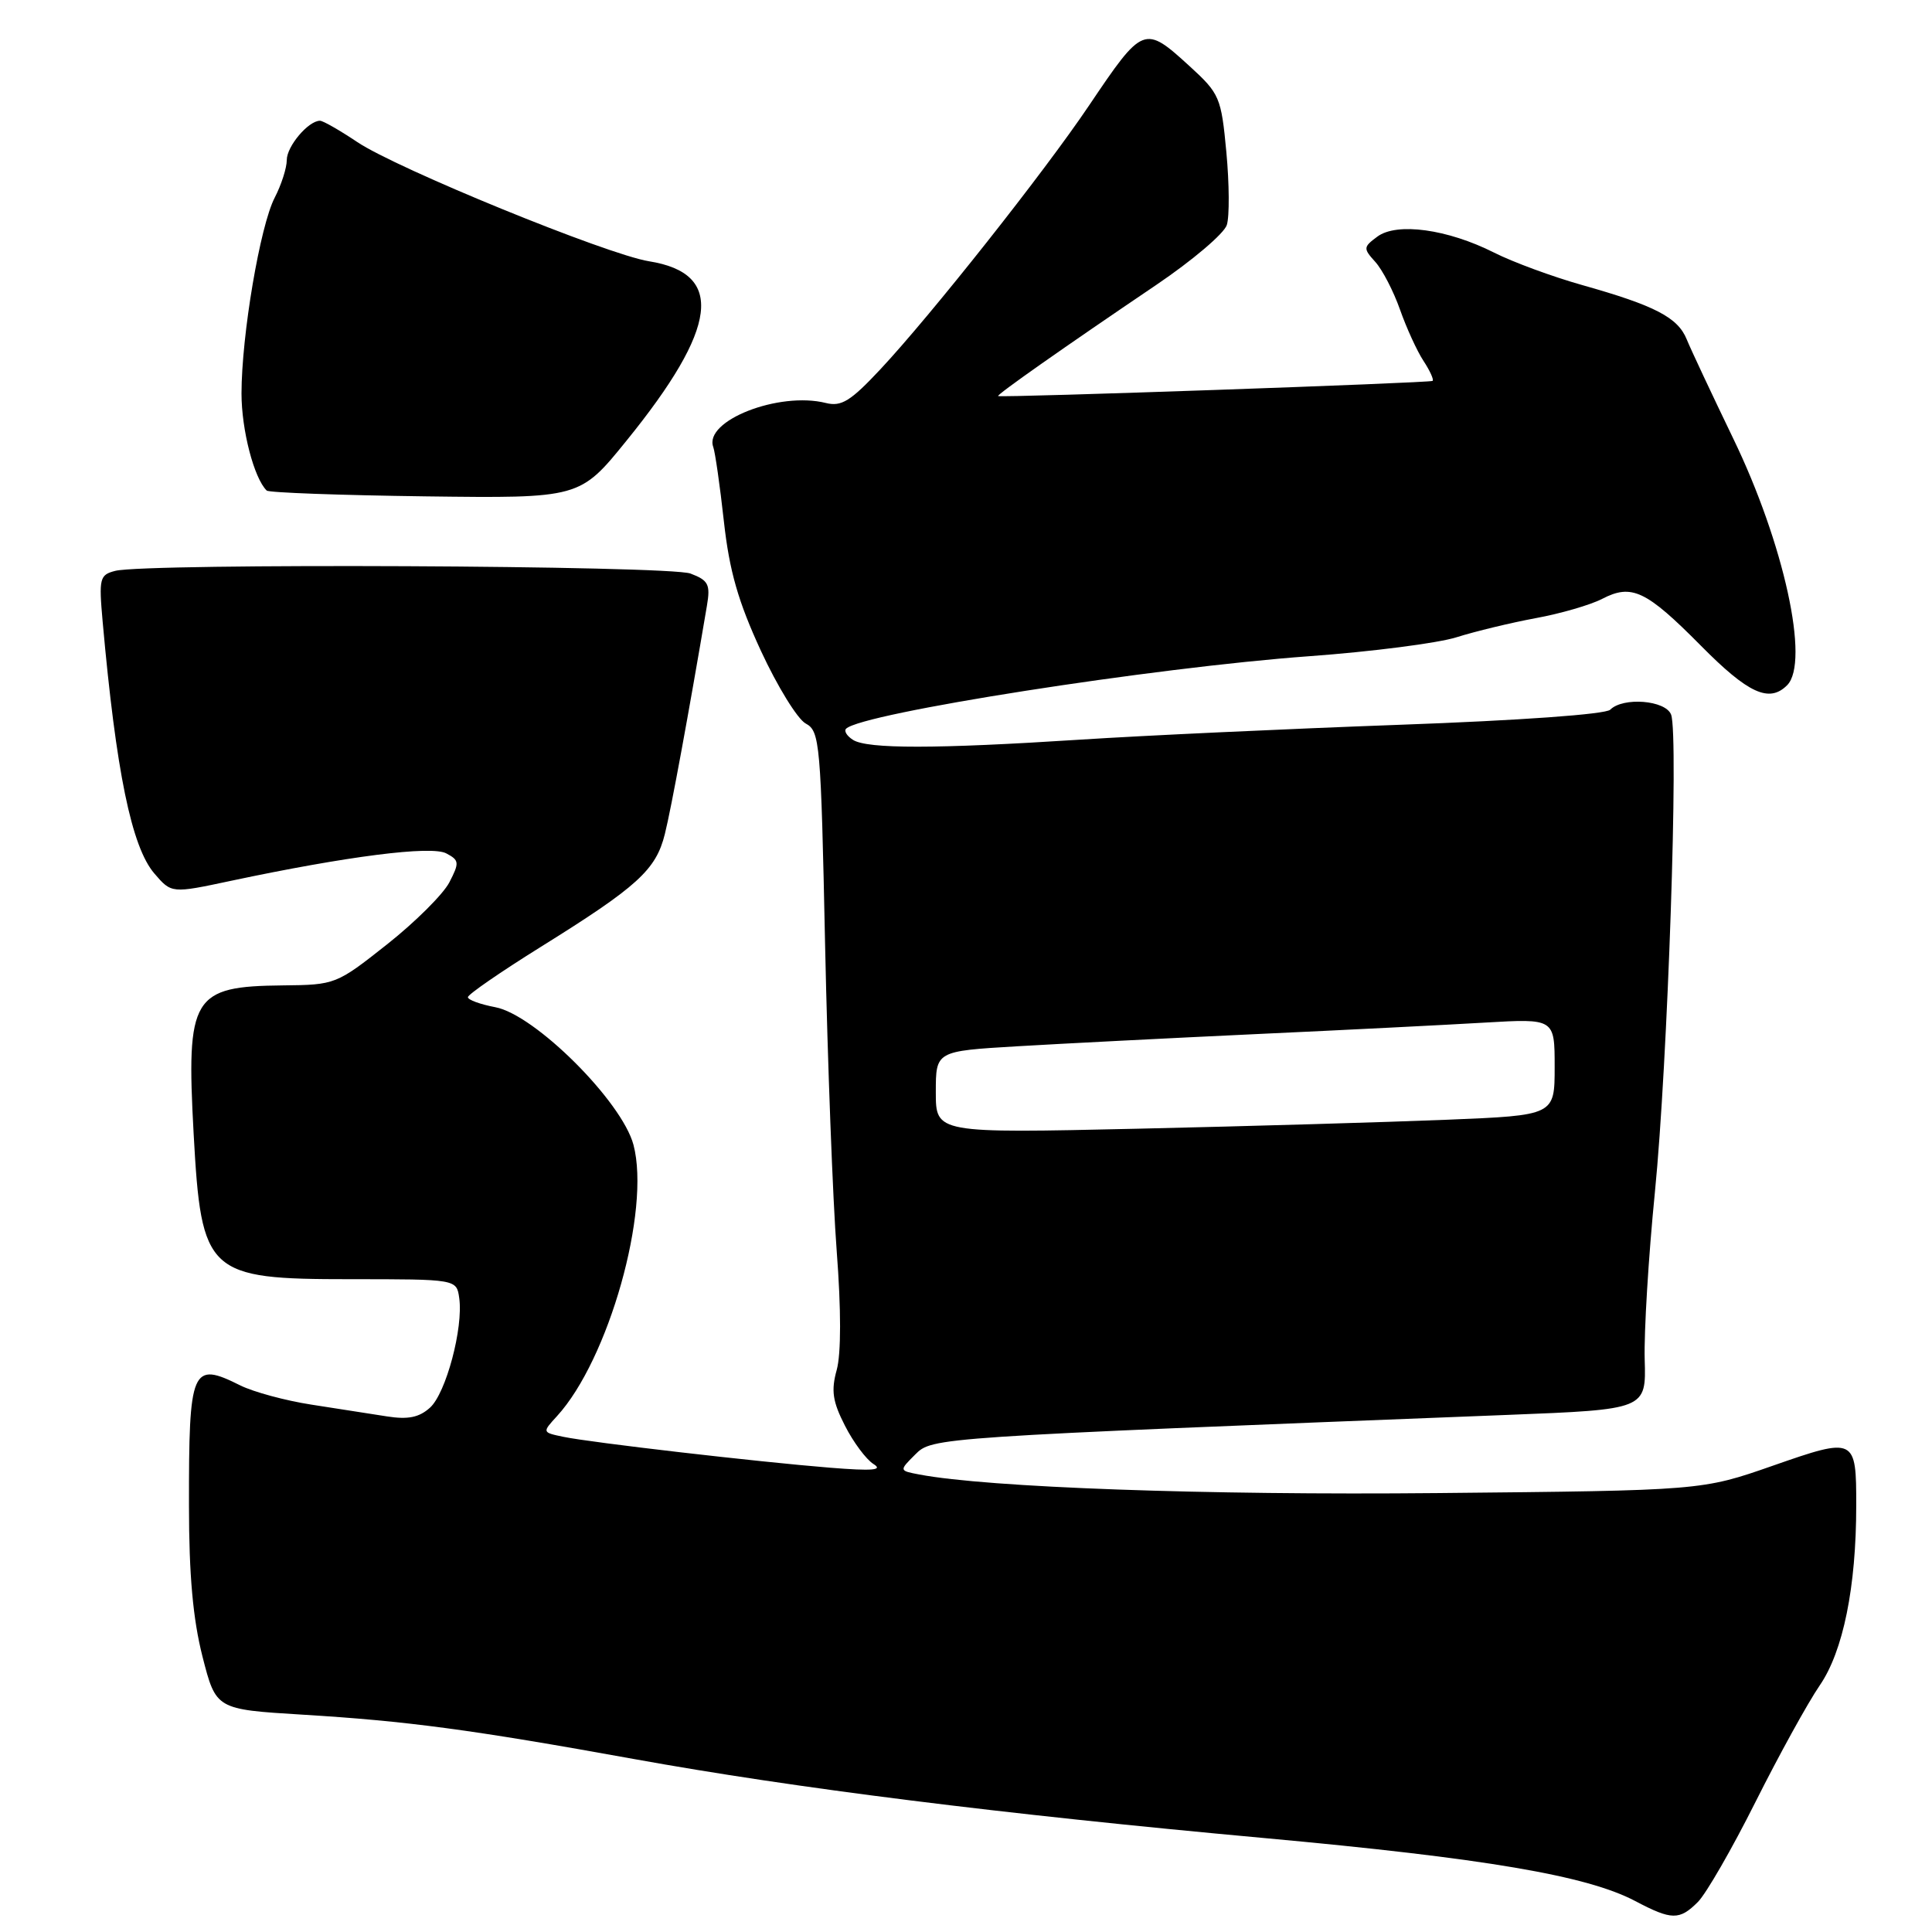 <?xml version="1.0" encoding="UTF-8" standalone="no"?>
<!DOCTYPE svg PUBLIC "-//W3C//DTD SVG 1.1//EN" "http://www.w3.org/Graphics/SVG/1.1/DTD/svg11.dtd" >
<svg xmlns="http://www.w3.org/2000/svg" xmlns:xlink="http://www.w3.org/1999/xlink" version="1.1" viewBox="0 0 256 256">
 <g >
 <path fill="currentColor"
d=" M 224.98 252.02 C 226.07 250.93 229.51 244.96 232.61 238.77 C 235.72 232.57 239.55 225.62 241.12 223.33 C 244.23 218.81 245.96 210.29 245.96 199.50 C 245.97 190.47 245.83 190.40 234.92 194.21 C 225.50 197.50 225.50 197.50 190.50 197.84 C 159.75 198.14 130.87 197.10 121.82 195.38 C 119.13 194.87 119.13 194.87 121.26 192.74 C 123.54 190.46 123.48 190.47 199.81 187.48 C 218.13 186.76 218.13 186.76 217.93 180.13 C 217.83 176.48 218.43 166.53 219.28 158.00 C 220.98 140.97 222.46 97.37 221.43 94.69 C 220.70 92.78 215.07 92.33 213.36 94.04 C 212.75 94.65 201.31 95.47 185.41 96.04 C 170.61 96.58 151.57 97.46 143.09 98.01 C 124.01 99.24 114.94 99.25 113.03 98.04 C 112.22 97.53 111.81 96.86 112.11 96.56 C 114.17 94.50 152.83 88.45 173.50 86.95 C 181.75 86.35 190.53 85.22 193.00 84.44 C 195.47 83.66 200.19 82.52 203.48 81.91 C 206.77 81.31 210.73 80.16 212.28 79.36 C 216.21 77.32 218.11 78.22 225.39 85.57 C 231.65 91.90 234.43 93.17 236.80 90.80 C 239.84 87.76 236.39 71.99 229.64 58.06 C 226.82 52.21 224.05 46.32 223.50 44.97 C 222.32 42.06 219.29 40.49 209.64 37.77 C 205.71 36.66 200.46 34.73 197.97 33.47 C 191.80 30.36 185.09 29.44 182.51 31.35 C 180.63 32.74 180.62 32.92 182.24 34.71 C 183.18 35.75 184.65 38.59 185.51 41.03 C 186.37 43.47 187.77 46.53 188.62 47.82 C 189.47 49.11 190.01 50.31 189.83 50.47 C 189.52 50.74 132.77 52.72 132.26 52.48 C 131.99 52.34 140.88 46.09 153.20 37.76 C 157.99 34.52 162.20 30.95 162.56 29.81 C 162.92 28.68 162.89 24.34 162.50 20.17 C 161.82 12.90 161.61 12.41 157.65 8.79 C 151.62 3.28 151.47 3.34 144.29 14.00 C 138.33 22.85 123.38 41.74 116.65 48.94 C 112.71 53.15 111.49 53.91 109.44 53.40 C 103.23 51.84 93.24 55.74 94.51 59.23 C 94.76 59.93 95.40 64.37 95.92 69.10 C 96.65 75.67 97.81 79.71 100.83 86.25 C 103.01 90.96 105.68 95.29 106.76 95.87 C 108.64 96.88 108.77 98.38 109.33 125.22 C 109.66 140.77 110.35 159.03 110.87 165.80 C 111.46 173.51 111.46 179.37 110.87 181.52 C 110.11 184.26 110.32 185.71 111.96 188.91 C 113.07 191.10 114.78 193.39 115.74 193.99 C 117.06 194.81 115.64 194.93 110.00 194.48 C 100.33 193.70 78.33 191.15 74.67 190.39 C 71.83 189.80 71.83 189.80 73.80 187.65 C 80.65 180.17 86.23 160.38 83.94 151.70 C 82.42 145.95 70.88 134.44 65.63 133.46 C 63.64 133.08 62.00 132.49 62.00 132.13 C 62.00 131.77 66.33 128.79 71.62 125.49 C 84.50 117.47 86.92 115.27 88.10 110.50 C 88.94 107.15 91.28 94.40 93.67 80.27 C 94.15 77.44 93.87 76.90 91.50 76.00 C 88.67 74.92 19.45 74.60 15.28 75.64 C 13.20 76.17 13.09 76.61 13.60 82.35 C 15.38 102.24 17.43 112.23 20.46 115.75 C 22.73 118.39 22.73 118.39 30.62 116.71 C 45.99 113.45 57.17 112.02 59.14 113.08 C 60.86 113.99 60.89 114.31 59.54 116.92 C 58.73 118.48 55.02 122.18 51.29 125.13 C 44.58 130.44 44.42 130.50 37.50 130.57 C 25.46 130.69 24.66 132.01 25.66 150.26 C 26.68 168.80 27.44 169.50 46.41 169.50 C 60.50 169.50 60.50 169.50 60.85 172.00 C 61.41 175.94 59.10 184.60 56.98 186.52 C 55.54 187.82 54.07 188.12 51.27 187.68 C 49.20 187.35 44.69 186.65 41.26 186.12 C 37.82 185.59 33.59 184.44 31.85 183.58 C 25.39 180.35 25.02 181.21 25.04 199.50 C 25.04 208.69 25.57 214.55 26.83 219.50 C 28.62 226.50 28.62 226.50 40.06 227.20 C 53.90 228.04 62.39 229.17 84.00 233.08 C 105.35 236.94 132.58 240.36 167.50 243.55 C 196.79 246.23 210.27 248.52 216.68 251.90 C 221.51 254.45 222.54 254.46 224.98 252.02 Z  M 83.01 58.40 C 95.17 43.41 96.07 36.23 86.00 34.62 C 80.44 33.73 52.55 22.33 47.32 18.81 C 45.02 17.27 42.81 16.00 42.40 16.00 C 40.86 16.00 38.00 19.38 38.00 21.20 C 38.00 22.25 37.28 24.49 36.40 26.19 C 34.46 29.94 32.01 44.41 32.00 52.13 C 32.00 56.98 33.66 63.37 35.34 65.00 C 35.62 65.28 45.07 65.62 56.34 65.77 C 76.83 66.03 76.83 66.03 83.01 58.40 Z  M 124.00 144.72 C 124.00 139.28 124.00 139.28 134.75 138.64 C 140.66 138.29 154.95 137.56 166.50 137.02 C 178.05 136.49 191.66 135.80 196.75 135.50 C 206.00 134.96 206.00 134.96 206.00 141.38 C 206.00 147.79 206.00 147.79 191.75 148.37 C 183.91 148.69 165.46 149.23 150.75 149.56 C 124.00 150.16 124.00 150.16 124.00 144.72 Z "/>
</g>
</svg>